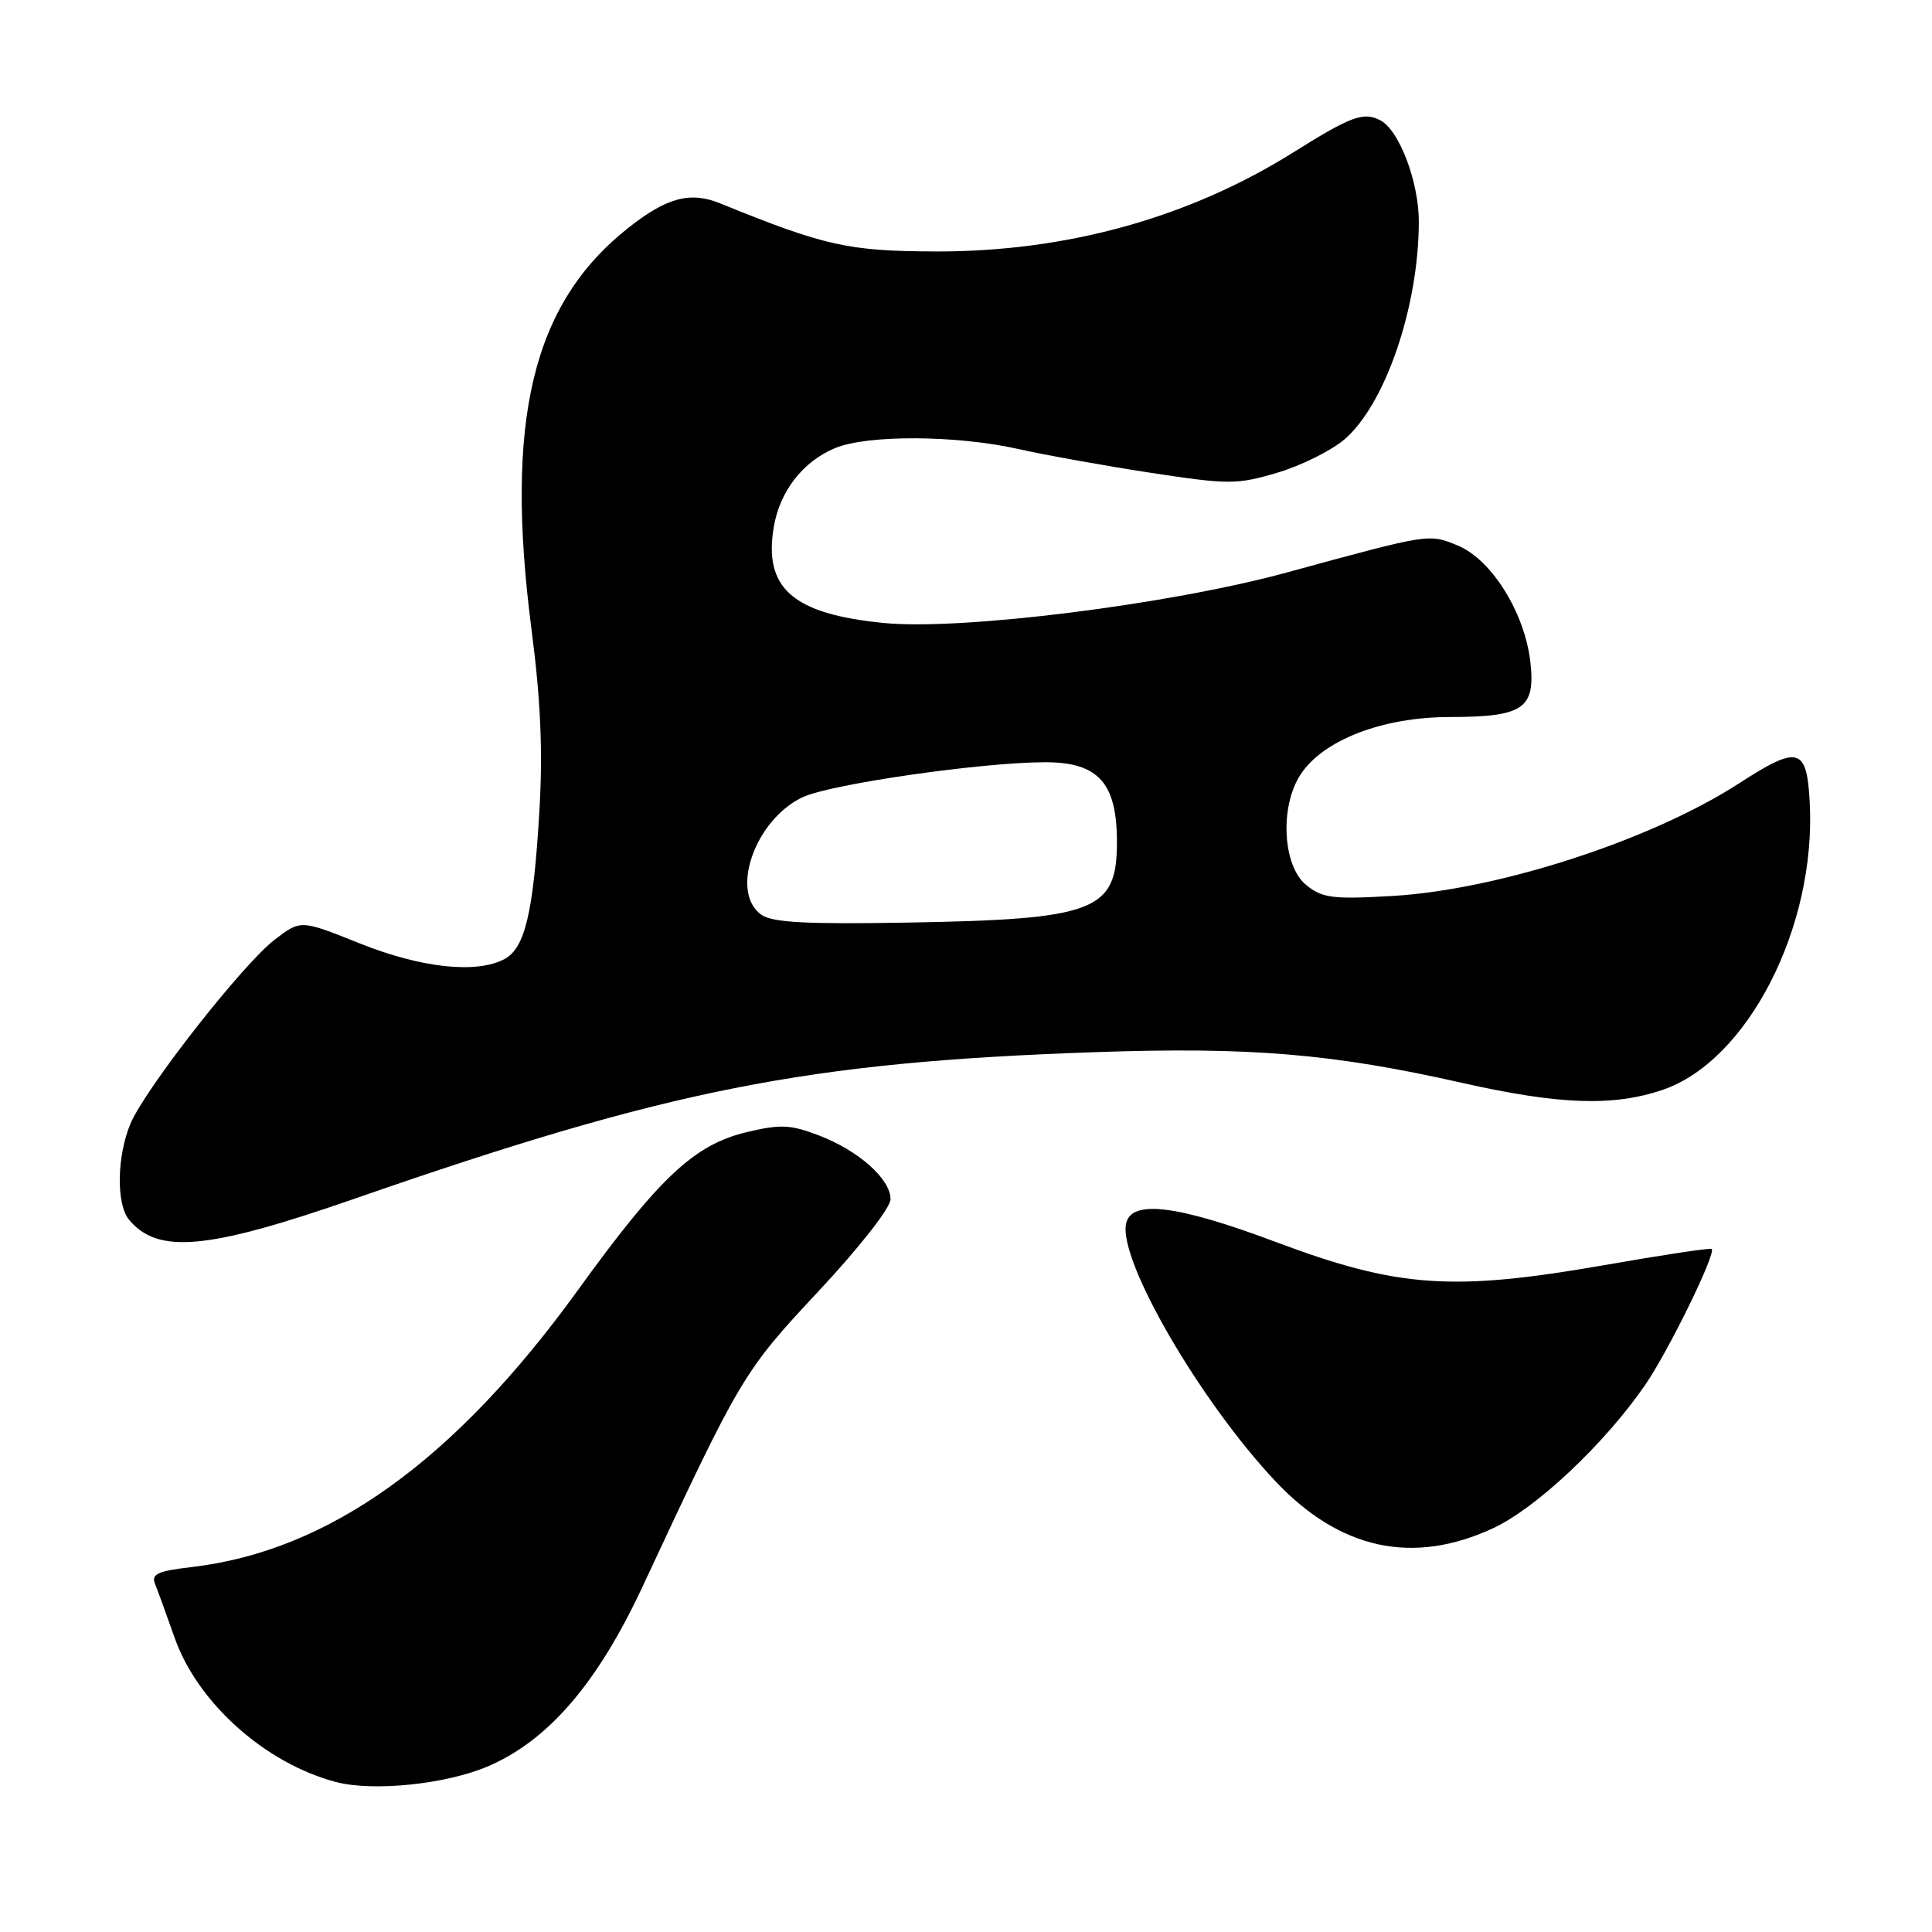<?xml version="1.0" encoding="UTF-8" standalone="no"?>
<!DOCTYPE svg PUBLIC "-//W3C//DTD SVG 1.1//EN" "http://www.w3.org/Graphics/SVG/1.1/DTD/svg11.dtd" >
<svg xmlns="http://www.w3.org/2000/svg" xmlns:xlink="http://www.w3.org/1999/xlink" version="1.1" viewBox="0 0 256 256">
 <g >
 <path fill="currentColor"
d=" M 64.70 234.03 C 72.67 230.60 79.17 223.03 85.14 210.24 C 98.18 182.29 98.50 181.75 108.48 171.07 C 113.91 165.26 118.00 160.03 118.00 158.90 C 118.00 156.22 113.77 152.46 108.46 150.43 C 104.71 149.00 103.40 148.95 98.88 150.03 C 92.01 151.68 87.36 156.03 76.61 170.90 C 60.24 193.56 43.59 205.50 25.43 207.64 C 20.88 208.17 20.01 208.57 20.55 209.89 C 20.91 210.78 22.07 213.97 23.13 216.99 C 26.16 225.62 35.12 233.64 44.50 236.12 C 49.44 237.43 59.15 236.42 64.70 234.03 Z  M 197.86 202.49 C 203.59 199.82 212.64 191.29 217.99 183.52 C 221.10 178.99 227.42 166.07 226.81 165.49 C 226.64 165.33 220.20 166.30 212.50 167.65 C 192.44 171.15 185.20 170.63 169.05 164.57 C 155.89 159.63 149.82 158.91 149.20 162.19 C 148.26 167.14 159.04 185.69 169.00 196.27 C 177.56 205.35 187.23 207.43 197.86 202.49 Z  M 47.00 158.83 C 88.73 144.33 106.78 140.75 145.00 139.42 C 165.68 138.70 176.56 139.61 193.71 143.48 C 206.63 146.39 213.75 146.64 220.31 144.41 C 231.57 140.57 240.66 122.86 239.80 106.39 C 239.42 98.99 238.33 98.69 230.40 103.82 C 218.79 111.33 198.51 117.91 184.50 118.72 C 176.57 119.18 175.21 119.00 173.08 117.27 C 169.95 114.73 169.55 106.87 172.33 102.63 C 175.31 98.06 183.20 95.02 192.06 95.01 C 201.88 95.00 203.48 93.91 202.78 87.71 C 202.04 81.21 197.67 74.18 193.21 72.31 C 189.33 70.69 189.53 70.66 170.50 75.86 C 154.98 80.10 127.38 83.56 117.12 82.55 C 105.05 81.36 101.16 77.96 102.53 69.82 C 103.33 65.09 106.38 61.16 110.64 59.38 C 114.92 57.59 126.77 57.65 135.00 59.51 C 138.57 60.31 146.45 61.73 152.50 62.65 C 162.79 64.22 163.87 64.22 169.18 62.66 C 172.31 61.74 176.31 59.76 178.08 58.28 C 183.53 53.69 188.00 40.64 188.00 29.34 C 188.00 24.12 185.42 17.30 182.95 15.97 C 180.70 14.77 179.08 15.36 171.34 20.21 C 157.49 28.88 141.29 33.36 124.00 33.32 C 112.39 33.28 109.32 32.60 95.43 26.95 C 91.46 25.33 88.32 26.17 83.21 30.23 C 70.53 40.27 66.83 55.71 70.44 83.50 C 71.65 92.81 71.94 99.62 71.47 107.50 C 70.68 120.93 69.57 125.62 66.85 127.08 C 63.15 129.06 55.82 128.27 47.65 125.00 C 39.85 121.87 39.85 121.87 36.41 124.50 C 32.21 127.70 19.27 144.21 17.30 148.87 C 15.48 153.18 15.38 159.55 17.10 161.62 C 20.92 166.22 27.50 165.61 47.00 158.83 Z  M 100.90 121.22 C 96.67 118.25 100.02 108.64 106.34 105.64 C 110.00 103.90 130.10 101.00 138.48 101.00 C 145.54 101.00 148.00 103.73 148.00 111.56 C 148.00 120.74 145.18 121.82 120.15 122.25 C 106.92 122.48 102.36 122.24 100.90 121.22 Z "/>
</g>
</svg>